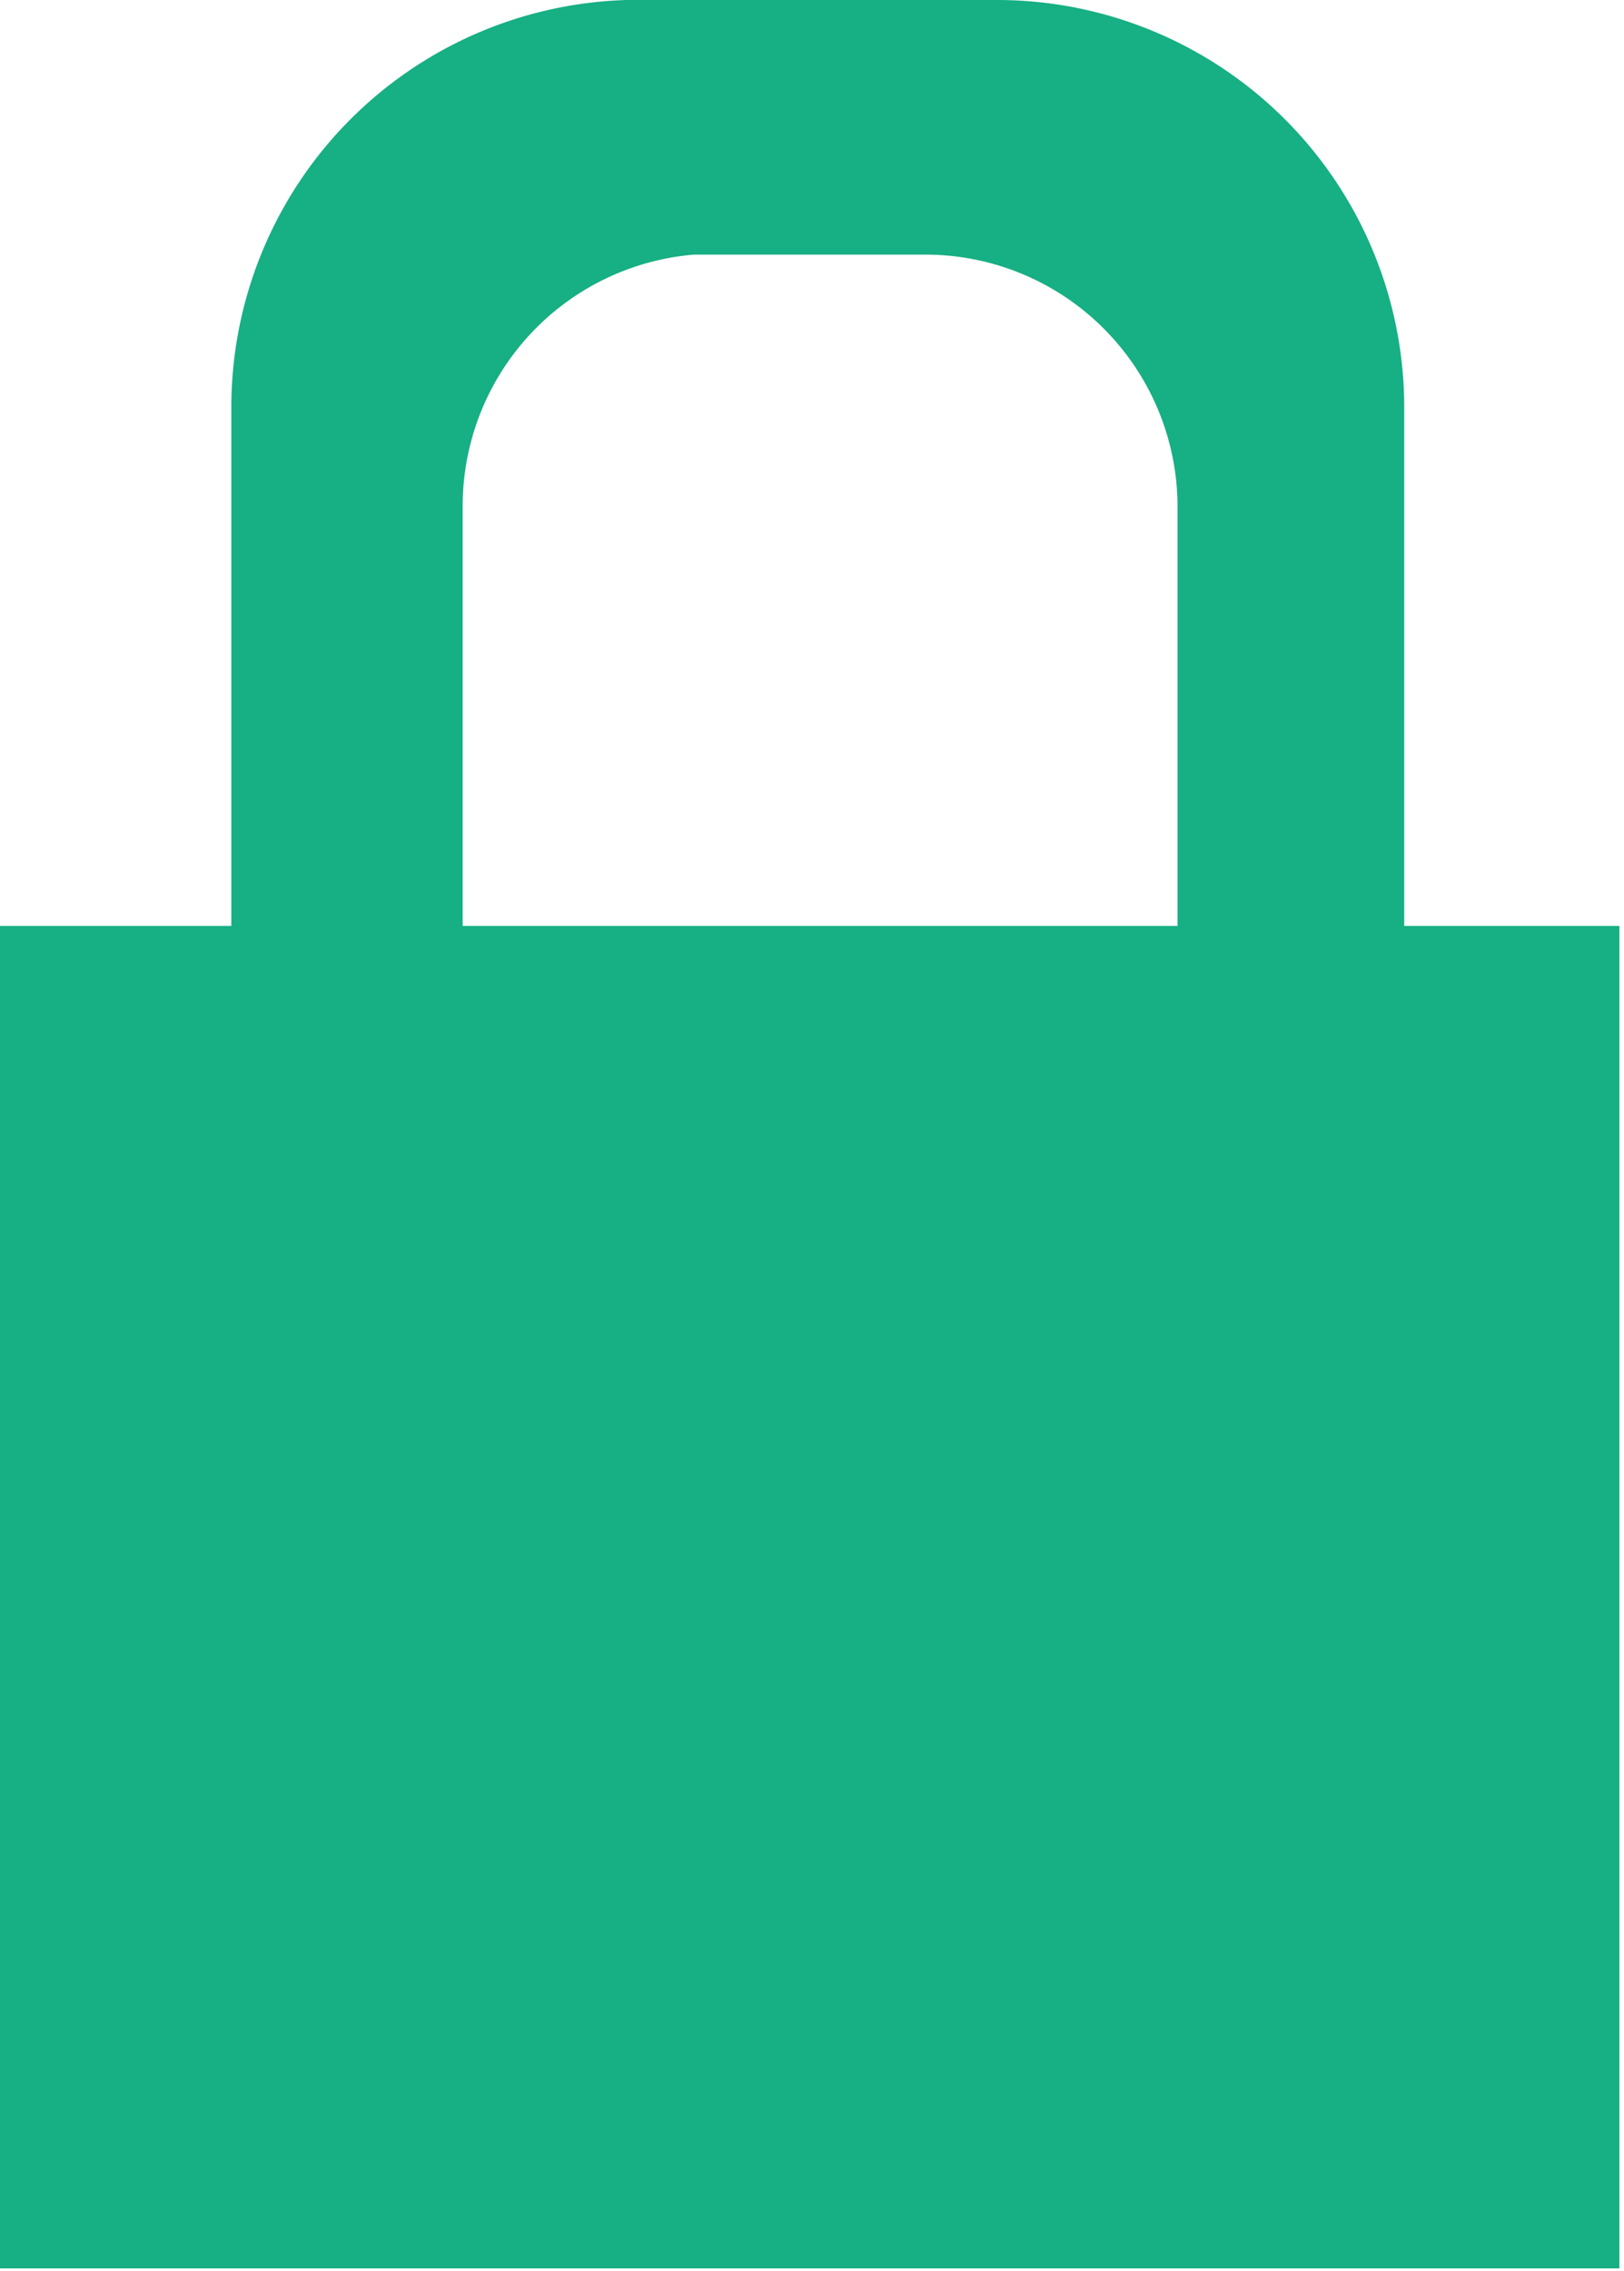 <svg xmlns="http://www.w3.org/2000/svg" viewBox="0 0 7.02 9.81"><defs><style>.cls-1{fill:#17af84;}</style></defs><title>Asset 5</title><g id="Layer_2" data-name="Layer 2"><g id="OBJECTS"><path class="cls-1" d="M6.07,4V1.76A1.76,1.76,0,0,0,4.31,0H2.71A1.76,1.76,0,0,0,1,1.76V4H0v5.8H7V4ZM2,2.18A1.09,1.09,0,0,1,3,1.1H4A1.09,1.09,0,0,1,5.09,2.18V4H2Z"/></g></g></svg>